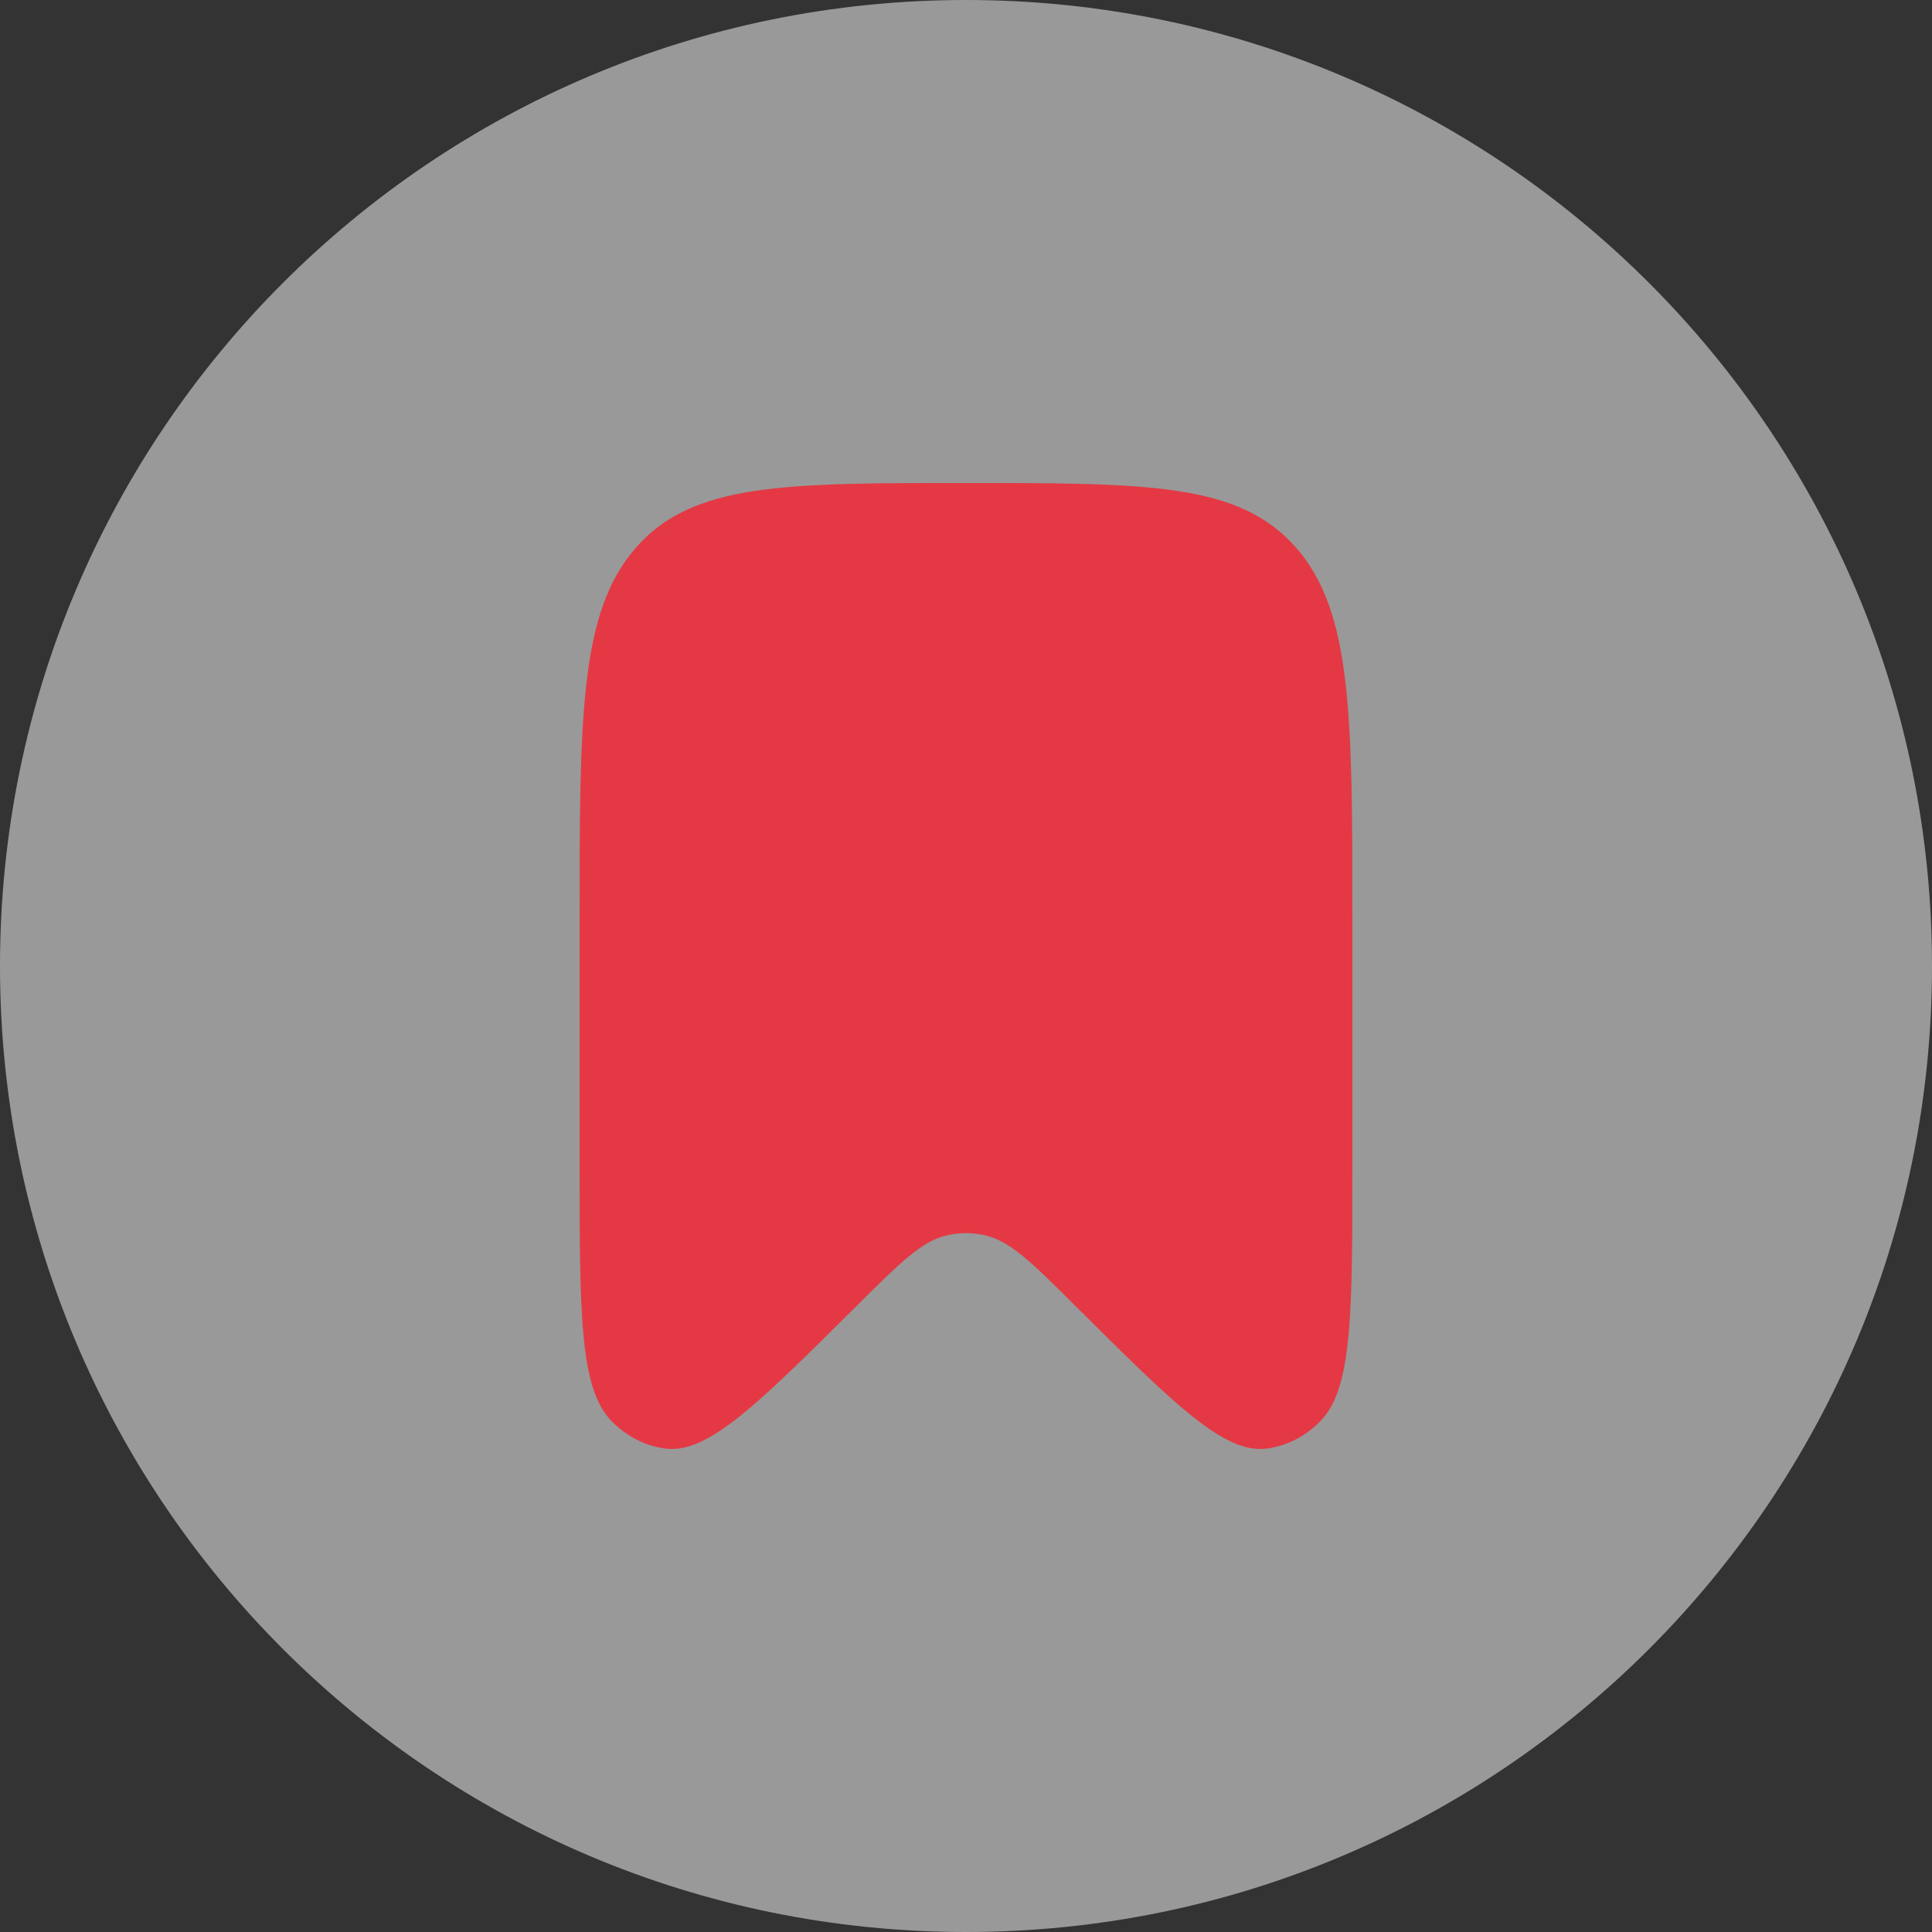 <svg width="18" height="18" viewBox="0 0 18 18" fill="none" xmlns="http://www.w3.org/2000/svg">
<rect x="0" y="0" width="18" height="18" fill="#333333" stroke="none"/>
<g id="Group 36">
<g id="Group 35">
<path id="Vector" opacity="0.5" d="M9 18C13.97 18 18 13.97 18 9C18 4.029 13.97 -1.52588e-05 9 -1.52588e-05C4.029 -1.52588e-05 0 4.029 0 9C0 13.97 4.029 18 9 18Z" fill="#FFFFFF"/>
<path id="Vector_2" d="M12.6 10.841V8.594C12.6 6.664 12.6 5.699 12.073 5.1C11.546 4.5 10.697 4.5 9 4.5C7.303 4.5 6.454 4.5 5.927 5.1C5.4 5.699 5.4 6.664 5.4 8.594V10.841C5.4 12.234 5.4 12.931 5.694 13.236C5.834 13.381 6.01 13.472 6.199 13.496C6.594 13.547 7.055 13.088 7.977 12.171C8.385 11.765 8.588 11.562 8.824 11.509C8.94 11.482 9.06 11.482 9.176 11.509C9.412 11.562 9.616 11.765 10.023 12.171C10.945 13.088 11.406 13.547 11.801 13.496C11.99 13.472 12.166 13.381 12.306 13.236C12.6 12.931 12.6 12.234 12.6 10.841Z" fill="#E43944"/>
</g>
</g>
</svg>
